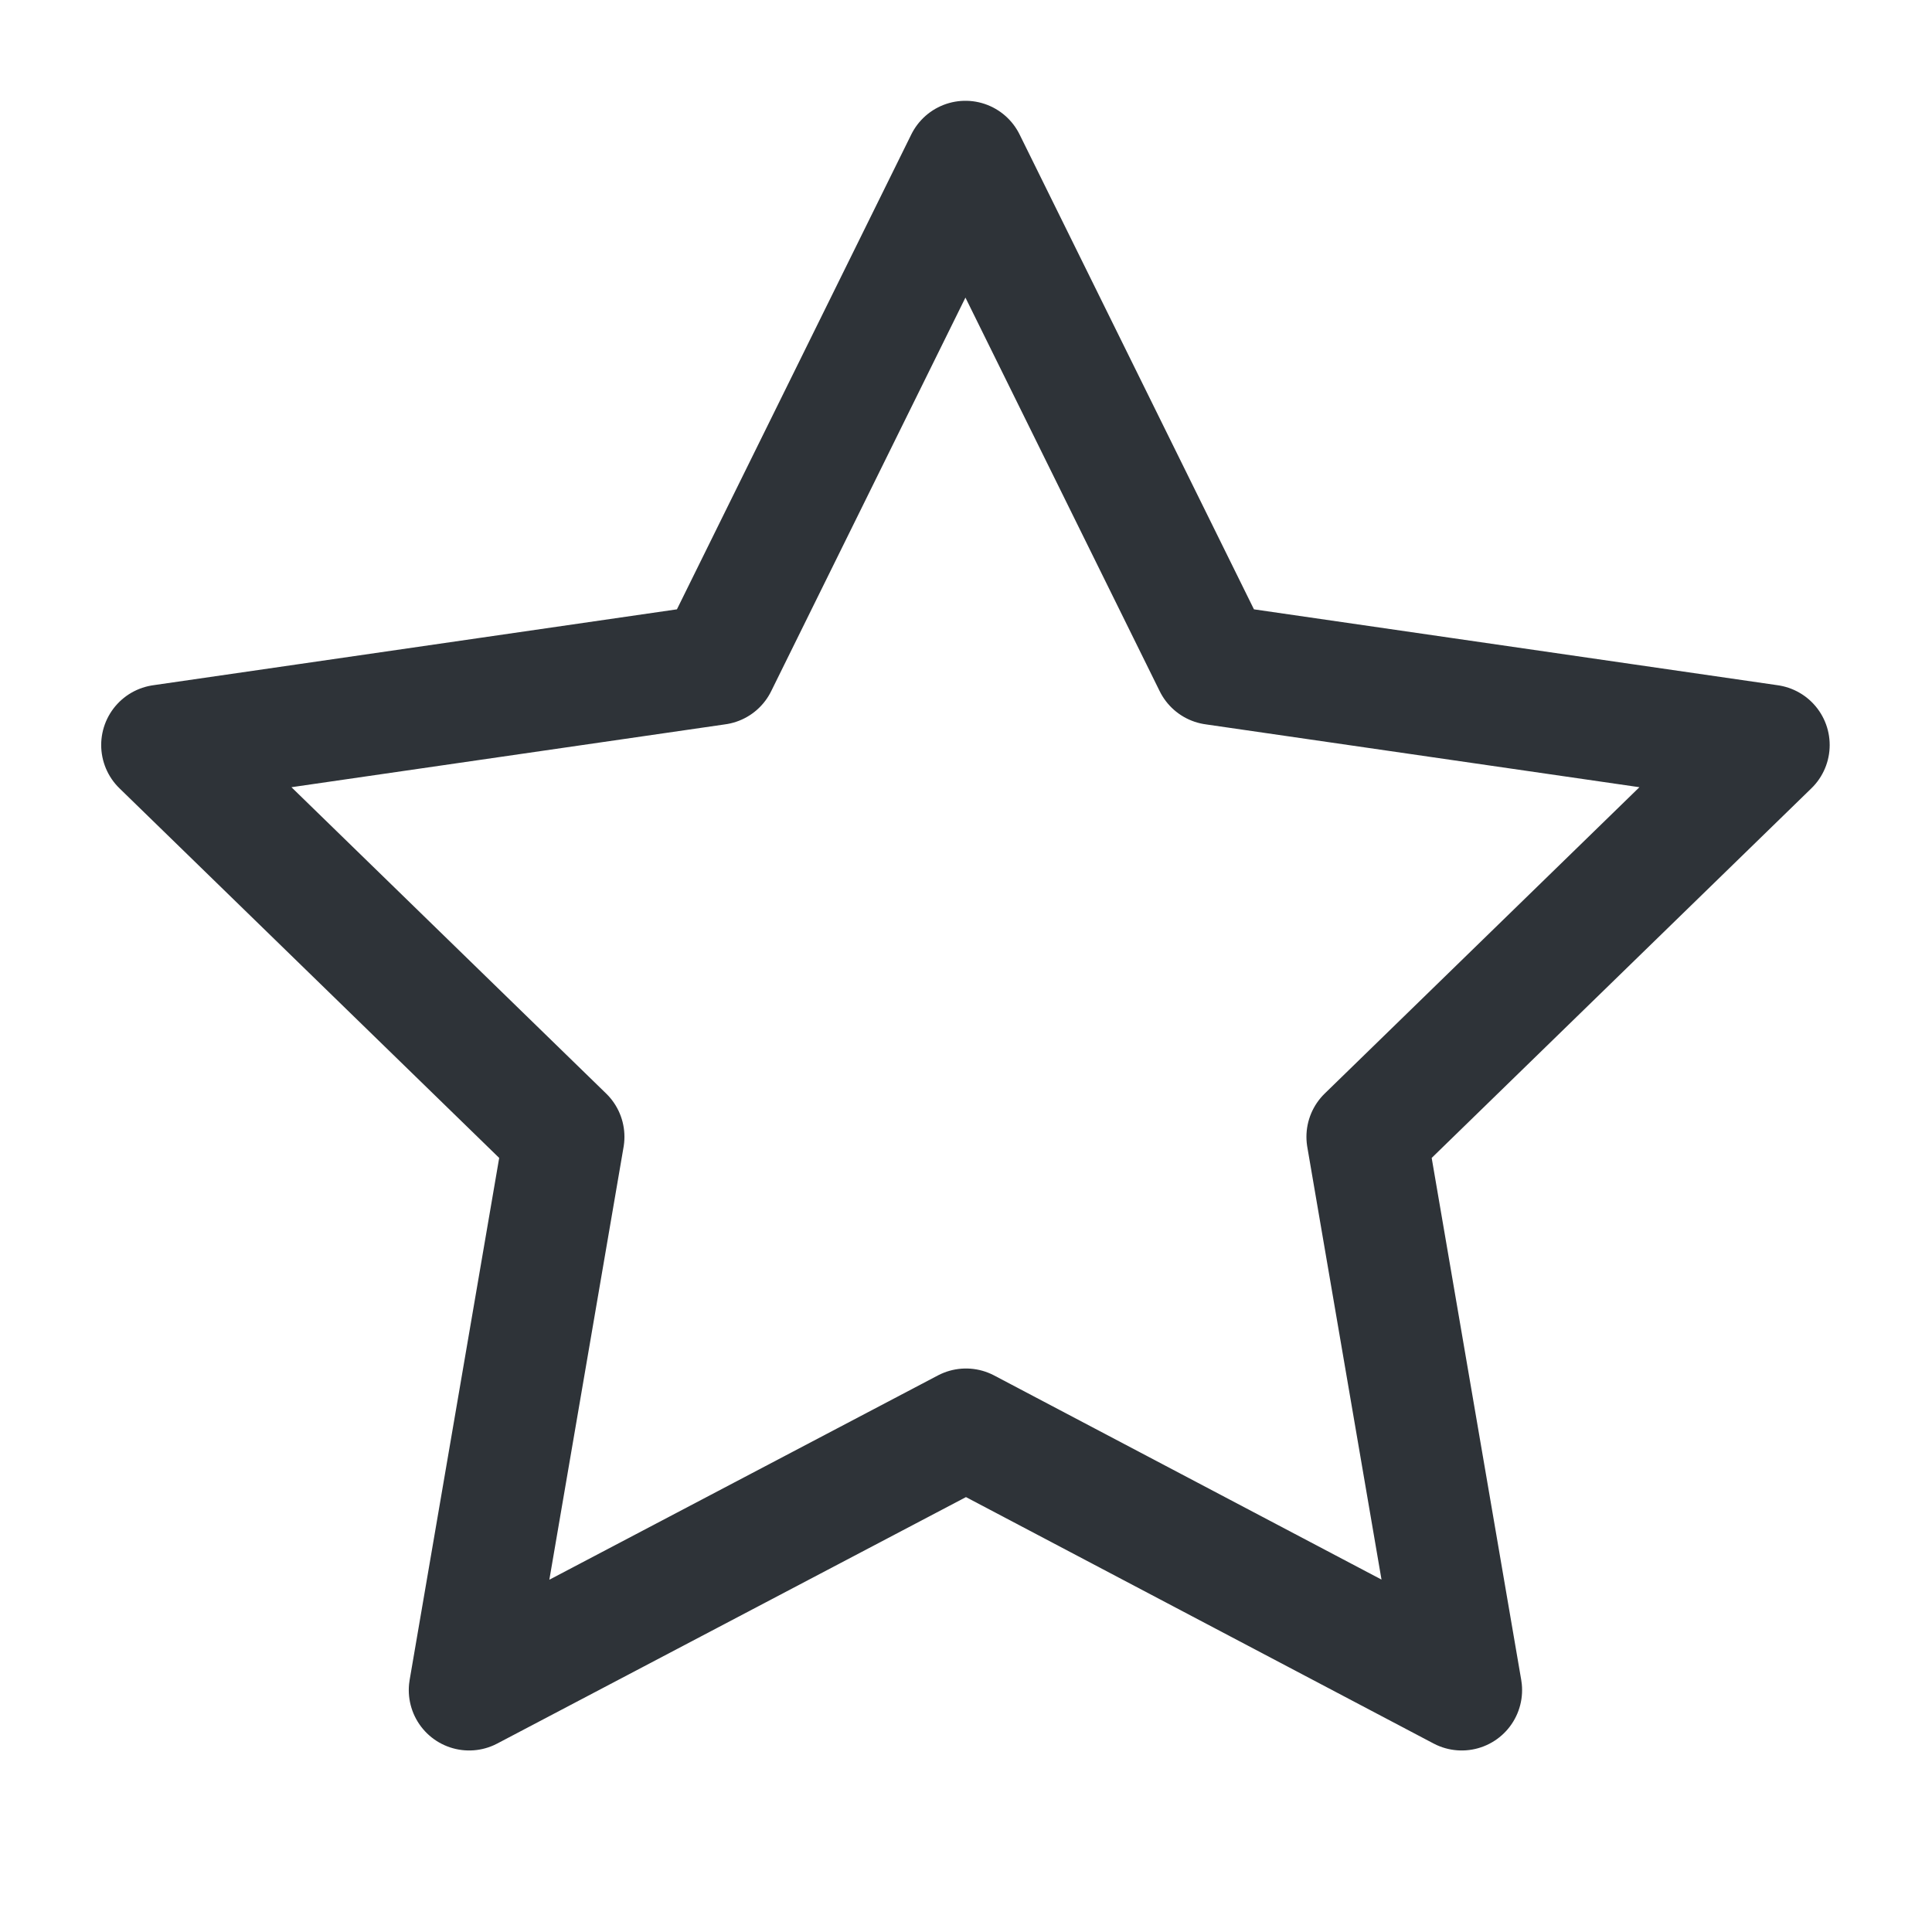 <svg width="24" height="24" viewBox="0 0 24 24" fill="none" xmlns="http://www.w3.org/2000/svg">
<g clip-path="url(#clip0_197_5160)">
<g clip-path="url(#clip1_197_5160)">
<path d="M12 17.75L5.828 20.995L7.007 14.122L2.007 9.255L8.907 8.255L11.993 2.002L15.079 8.255L21.979 9.255L16.979 14.122L18.158 20.995L12 17.75Z" stroke="#2E3338" stroke-width="1.5" stroke-linecap="round" stroke-linejoin="round"/>
</g>
</g>
<defs>
<clipPath id="clip0_197_5160">
<rect width="24" height="24" fill="white"/>
</clipPath>
<clipPath id="clip1_197_5160">
<rect width="24" height="24" fill="white"/>
</clipPath>
</defs>
</svg>
